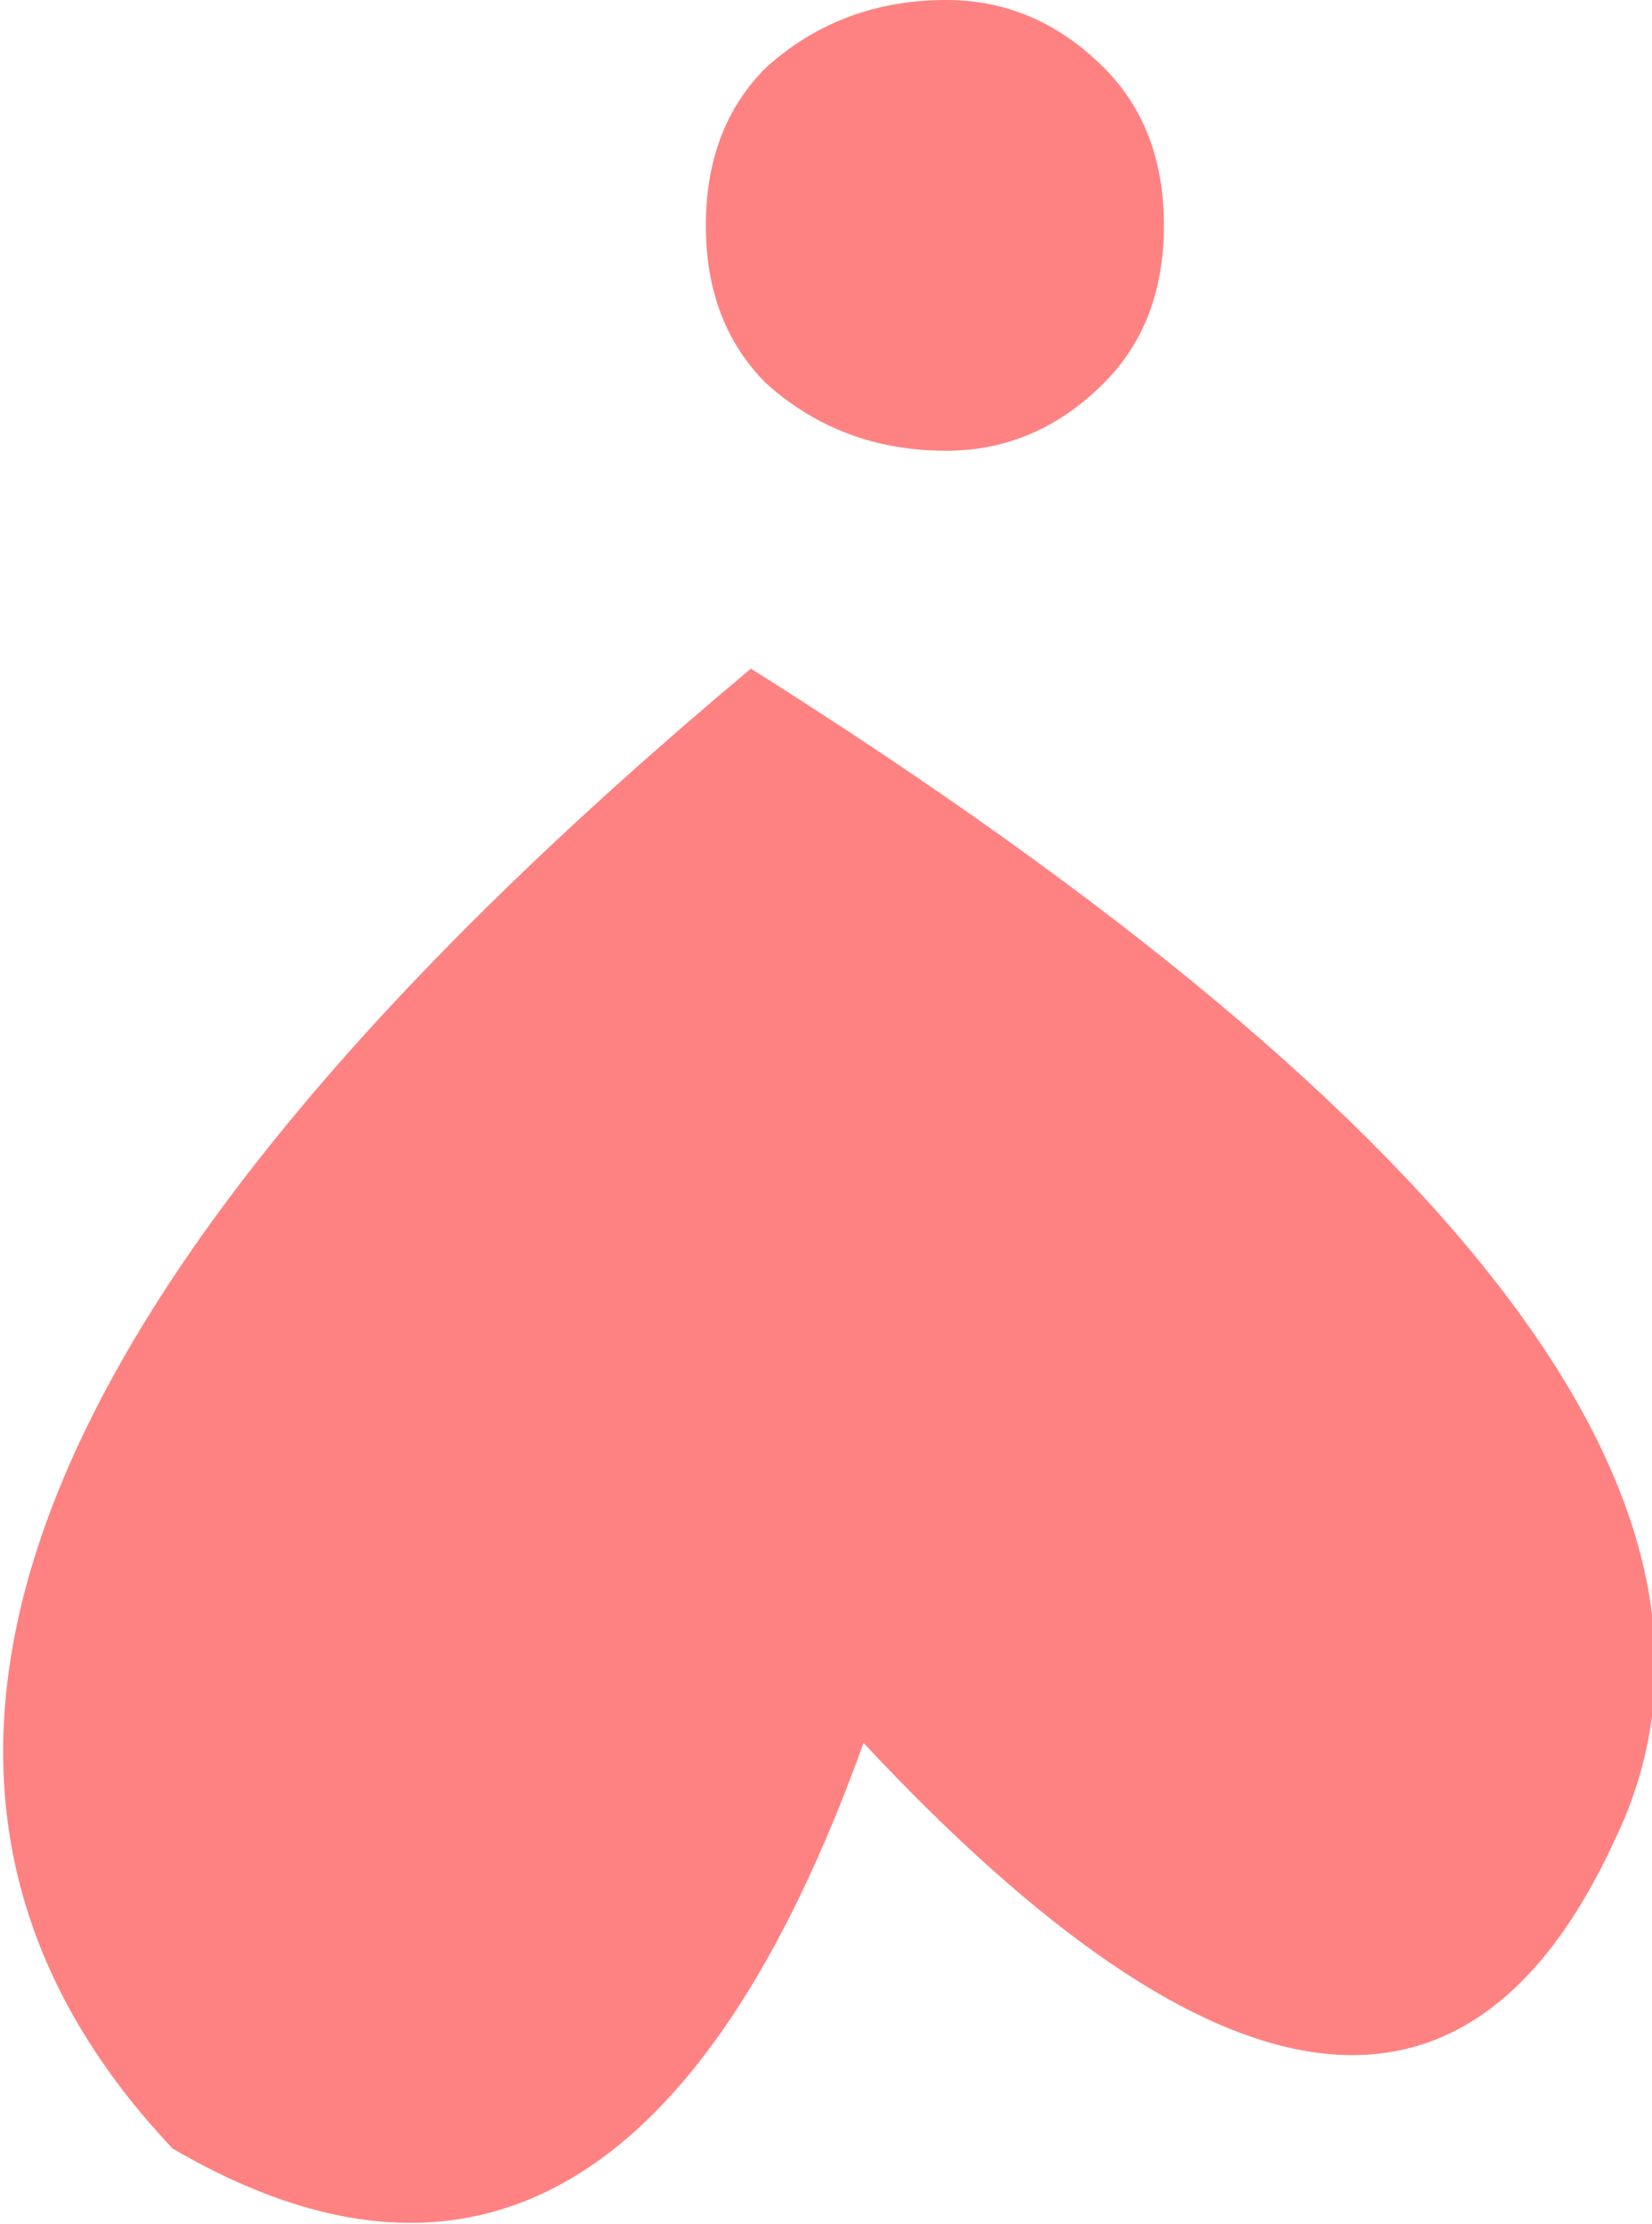 <?xml version="1.0" encoding="UTF-8" standalone="no"?>
<svg xmlns:xlink="http://www.w3.org/1999/xlink" height="14.8px" width="11.0px" xmlns="http://www.w3.org/2000/svg">
  <g transform="matrix(1.0, 0.0, 0.0, 1.0, 5.5, 7.4)">
    <path d="M2.25 -5.9 Q2.25 -5.25 1.85 -4.85 1.4 -4.4 0.8 -4.4 0.1 -4.4 -0.4 -4.85 -0.8 -5.25 -0.8 -5.9 -0.8 -6.55 -0.4 -6.95 0.1 -7.4 0.8 -7.4 1.4 -7.4 1.85 -6.95 2.25 -6.55 2.25 -5.9 M-0.5 -2.95 Q6.8 1.65 5.25 4.85 3.8 8.0 0.25 4.2 -1.35 8.65 -4.35 6.9 -7.85 3.2 -0.5 -2.95" fill="#ff8282" fill-rule="evenodd" stroke="none"/>
  </g>
</svg>
